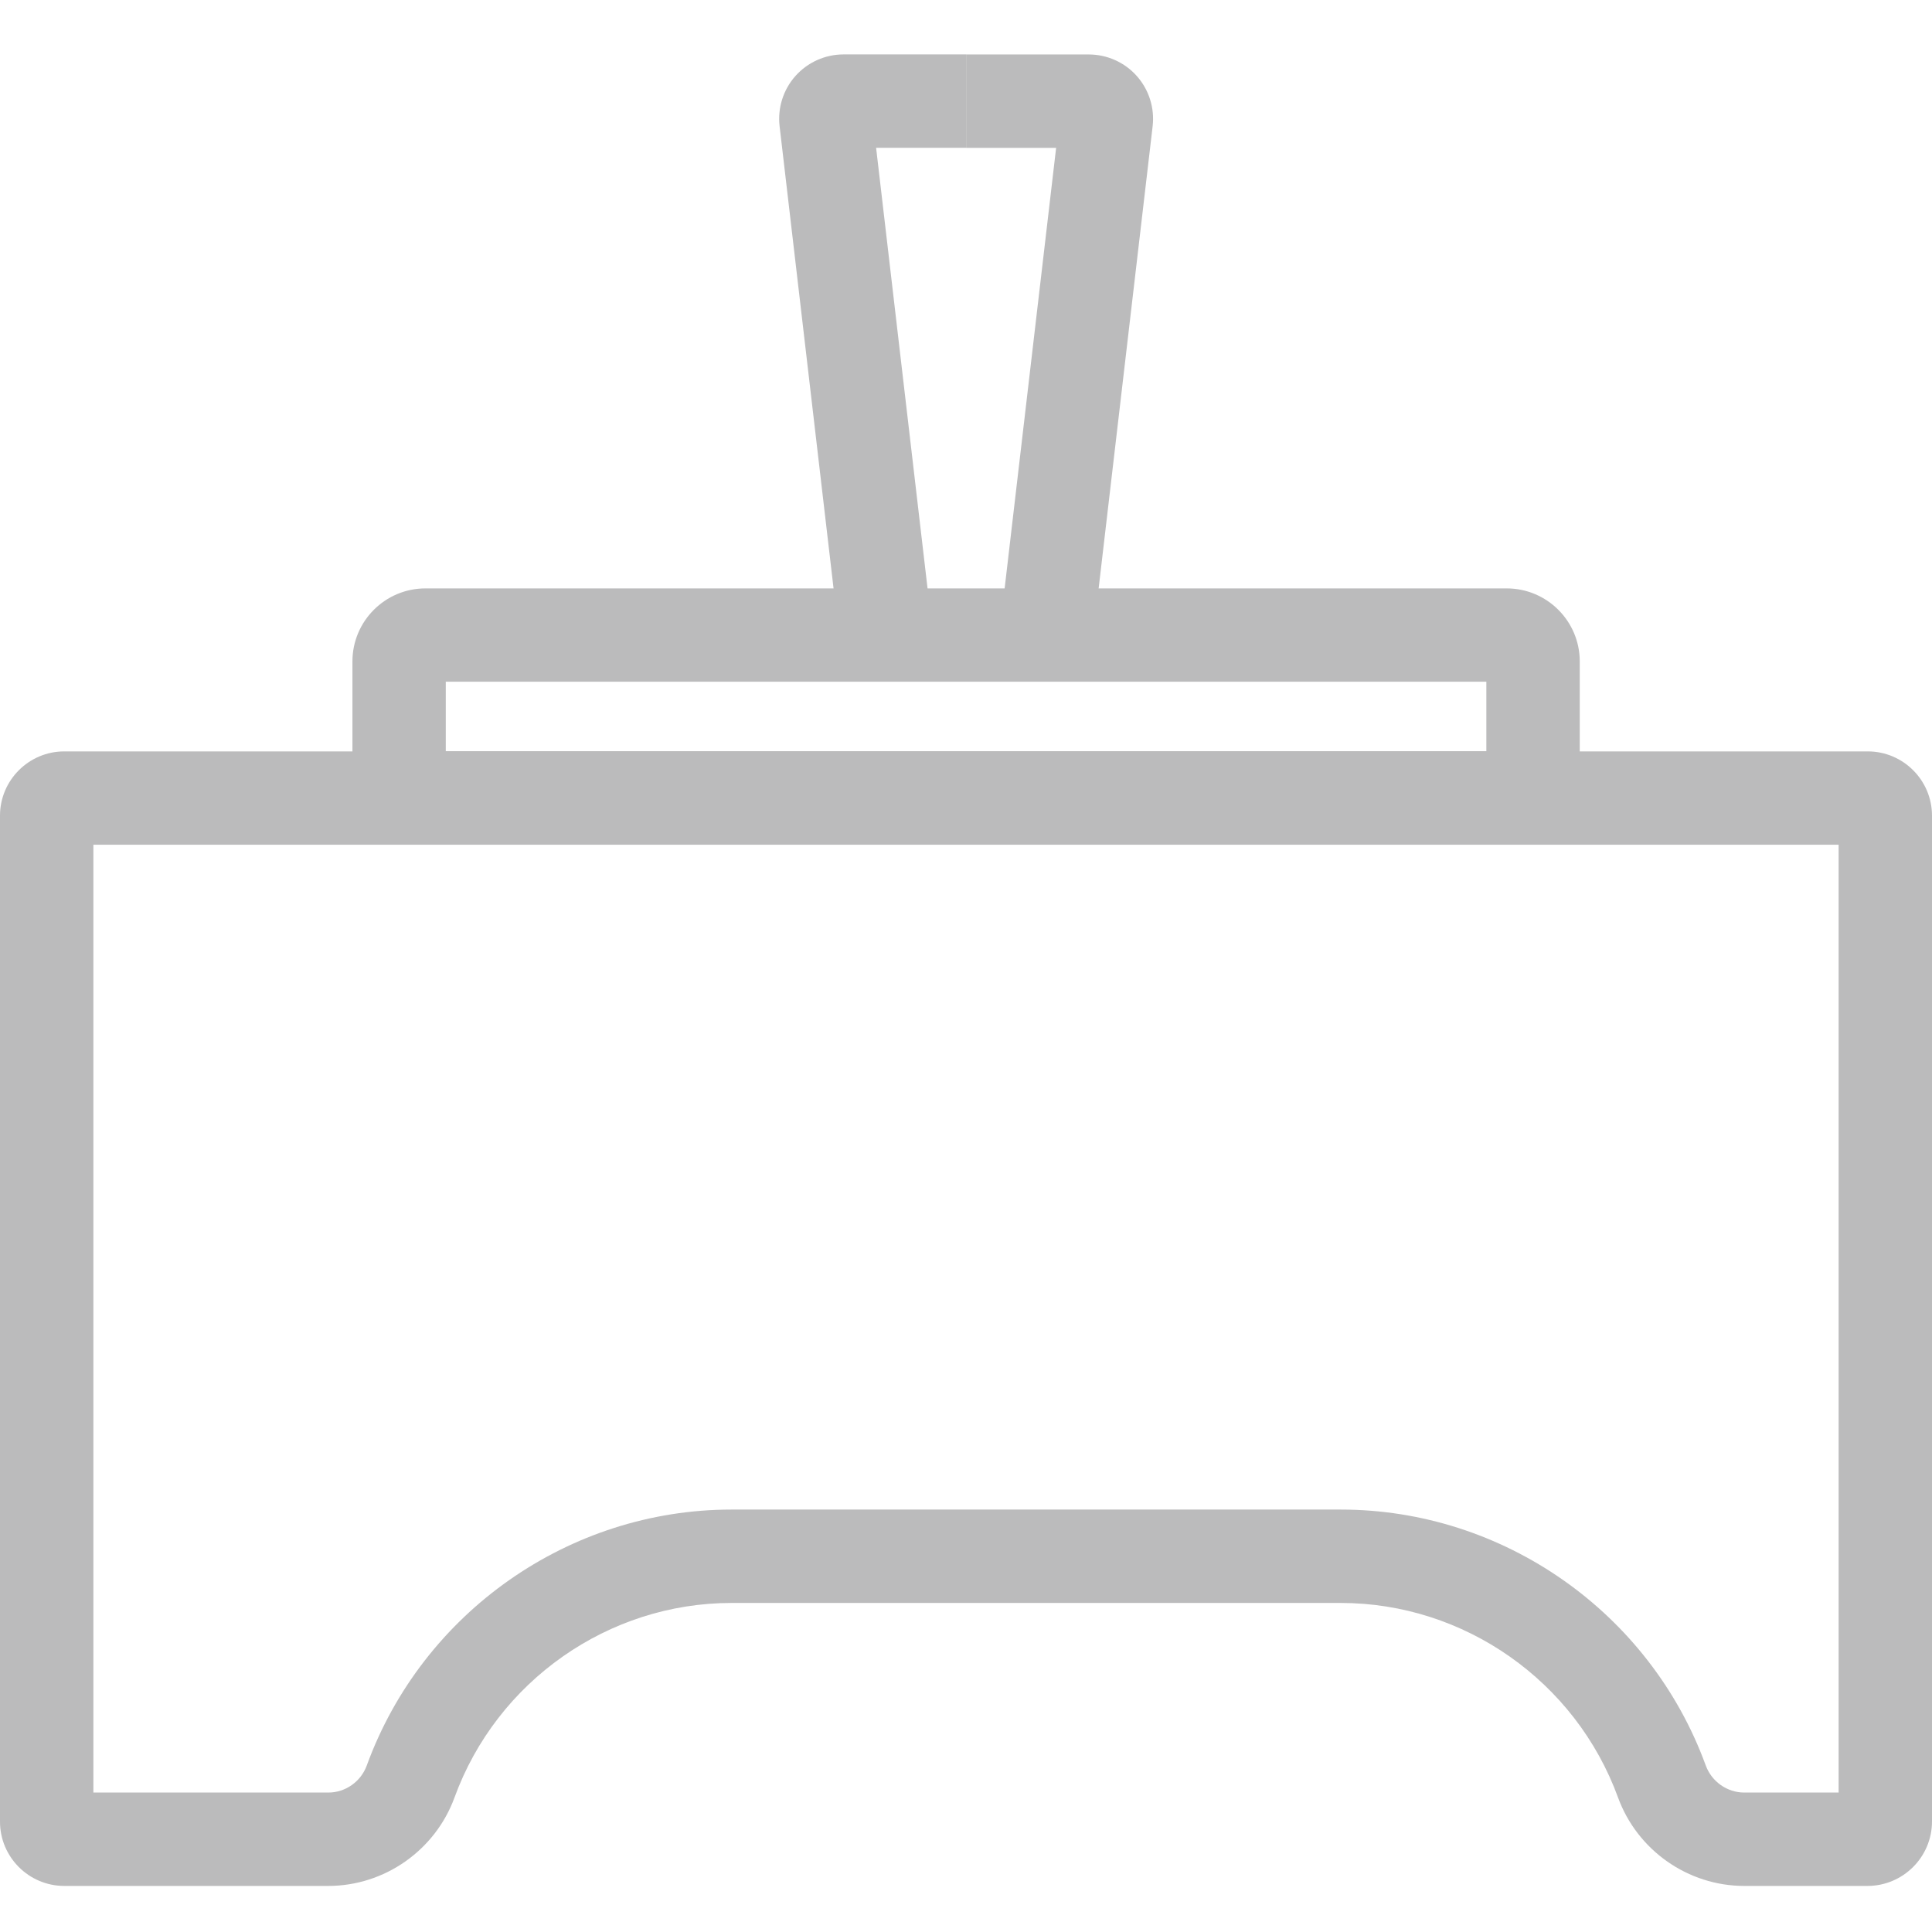 <svg width="142" height="142" viewBox="0 0 142 142" fill="none" xmlns="http://www.w3.org/2000/svg">
<path d="M137.254 138.614H128.201C124.073 138.614 120.342 136.003 118.922 132.111C115.802 123.559 107.611 117.815 98.544 117.815H53.768C44.705 117.815 36.527 123.559 33.408 132.108C31.99 135.999 28.26 138.614 24.128 138.614H4.725C2.121 138.614 0 136.493 0 133.892V59.95C0 57.345 2.121 55.227 4.725 55.227H137.278C139.883 55.227 142 57.348 142 59.95V133.872C142 136.49 139.872 138.614 137.254 138.614ZM53.768 110.951H98.544C110.483 110.951 121.266 118.508 125.37 129.757C125.806 130.948 126.945 131.751 128.201 131.751H135.137V62.087H6.863V131.751H24.128C25.388 131.751 26.524 130.951 26.959 129.757C31.06 118.508 41.832 110.951 53.768 110.951Z" fill="#BBBBBC"/>
<path d="M110.742 62.077H31.268C28.31 62.077 25.904 59.668 25.904 56.71V48.611C25.904 45.653 28.31 43.247 31.268 43.247H110.742C113.701 43.247 116.11 45.653 116.11 48.611V56.71C116.11 59.668 113.701 62.077 110.742 62.077ZM32.764 55.213H109.246V50.107H32.764V55.213Z" fill="#BBBBBC"/>
<path d="M61.713 47.078L57.3 9.281C57.142 7.94 57.568 6.594 58.463 5.585C59.362 4.577 60.649 4 61.998 4H71.01V10.863H64.393L68.528 46.278L61.713 47.078Z" fill="#BBBBBC"/>
<path d="M80.301 47.078L73.485 46.281L77.624 10.866H71.008V4.003H80.019C81.371 4.003 82.658 4.579 83.554 5.588C84.45 6.594 84.875 7.943 84.717 9.284L80.301 47.078Z" fill="#BBBBBC"/>
</svg>
